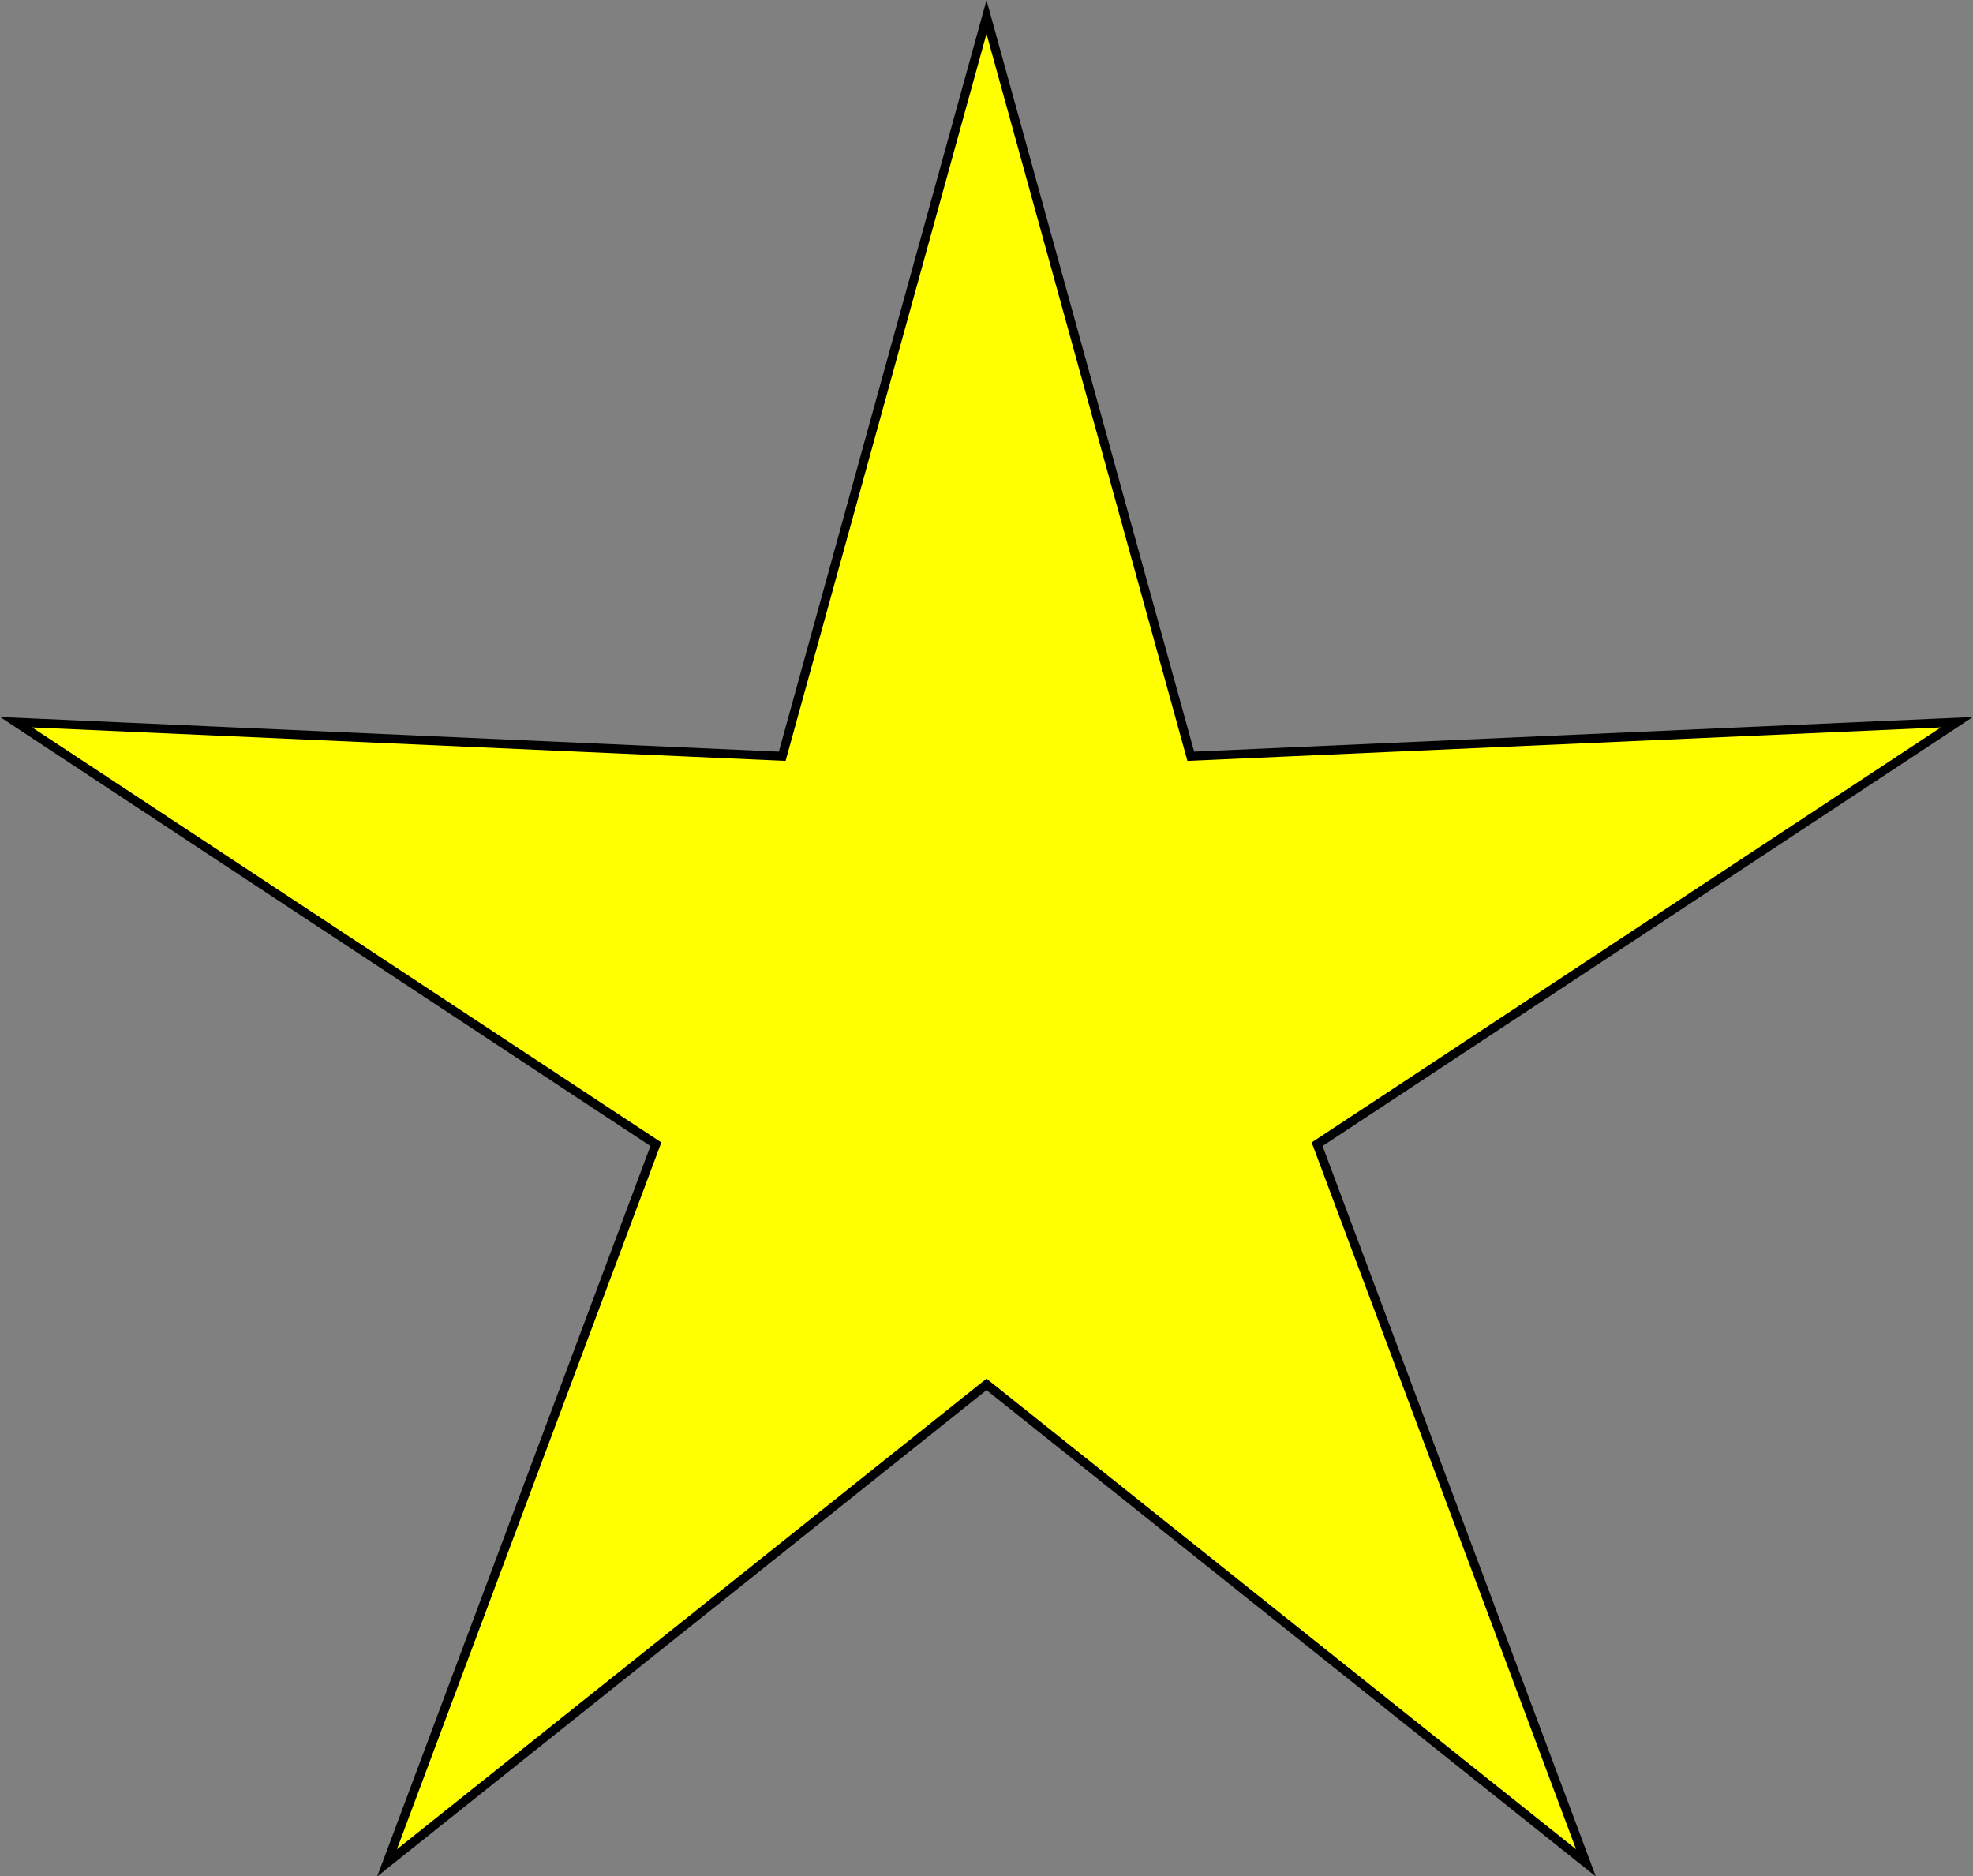 <?xml version="1.0" encoding="utf-8"?>
<!-- Generator: Adobe Illustrator 21.0.2, SVG Export Plug-In . SVG Version: 6.00 Build 0)  -->
<svg version="1.1" id="Layer_1" xmlns="http://www.w3.org/2000/svg" xmlns:xlink="http://www.w3.org/1999/xlink" x="0px" y="0px"
	 viewBox="0 0 220.2 209.4" style="enable-background:new 0 0 220.2 209.4;" xml:space="preserve">
<rect x="0" y="0" width="220.2" height="209.4" fill="#808080" stroke="none"/>
<style type="text/css">
	.st0{fill:#FFFF00;stroke:#000000;stroke-miterlimit:10;}
</style>
<polygon class="st0" points="110.1,1.9 132.9,84.4 218.4,80.6 147,127.7 177,207.9 110.1,154.5 43.2,207.9 73.2,127.7 1.8,80.6 
	87.3,84.4 "/>
</svg>
